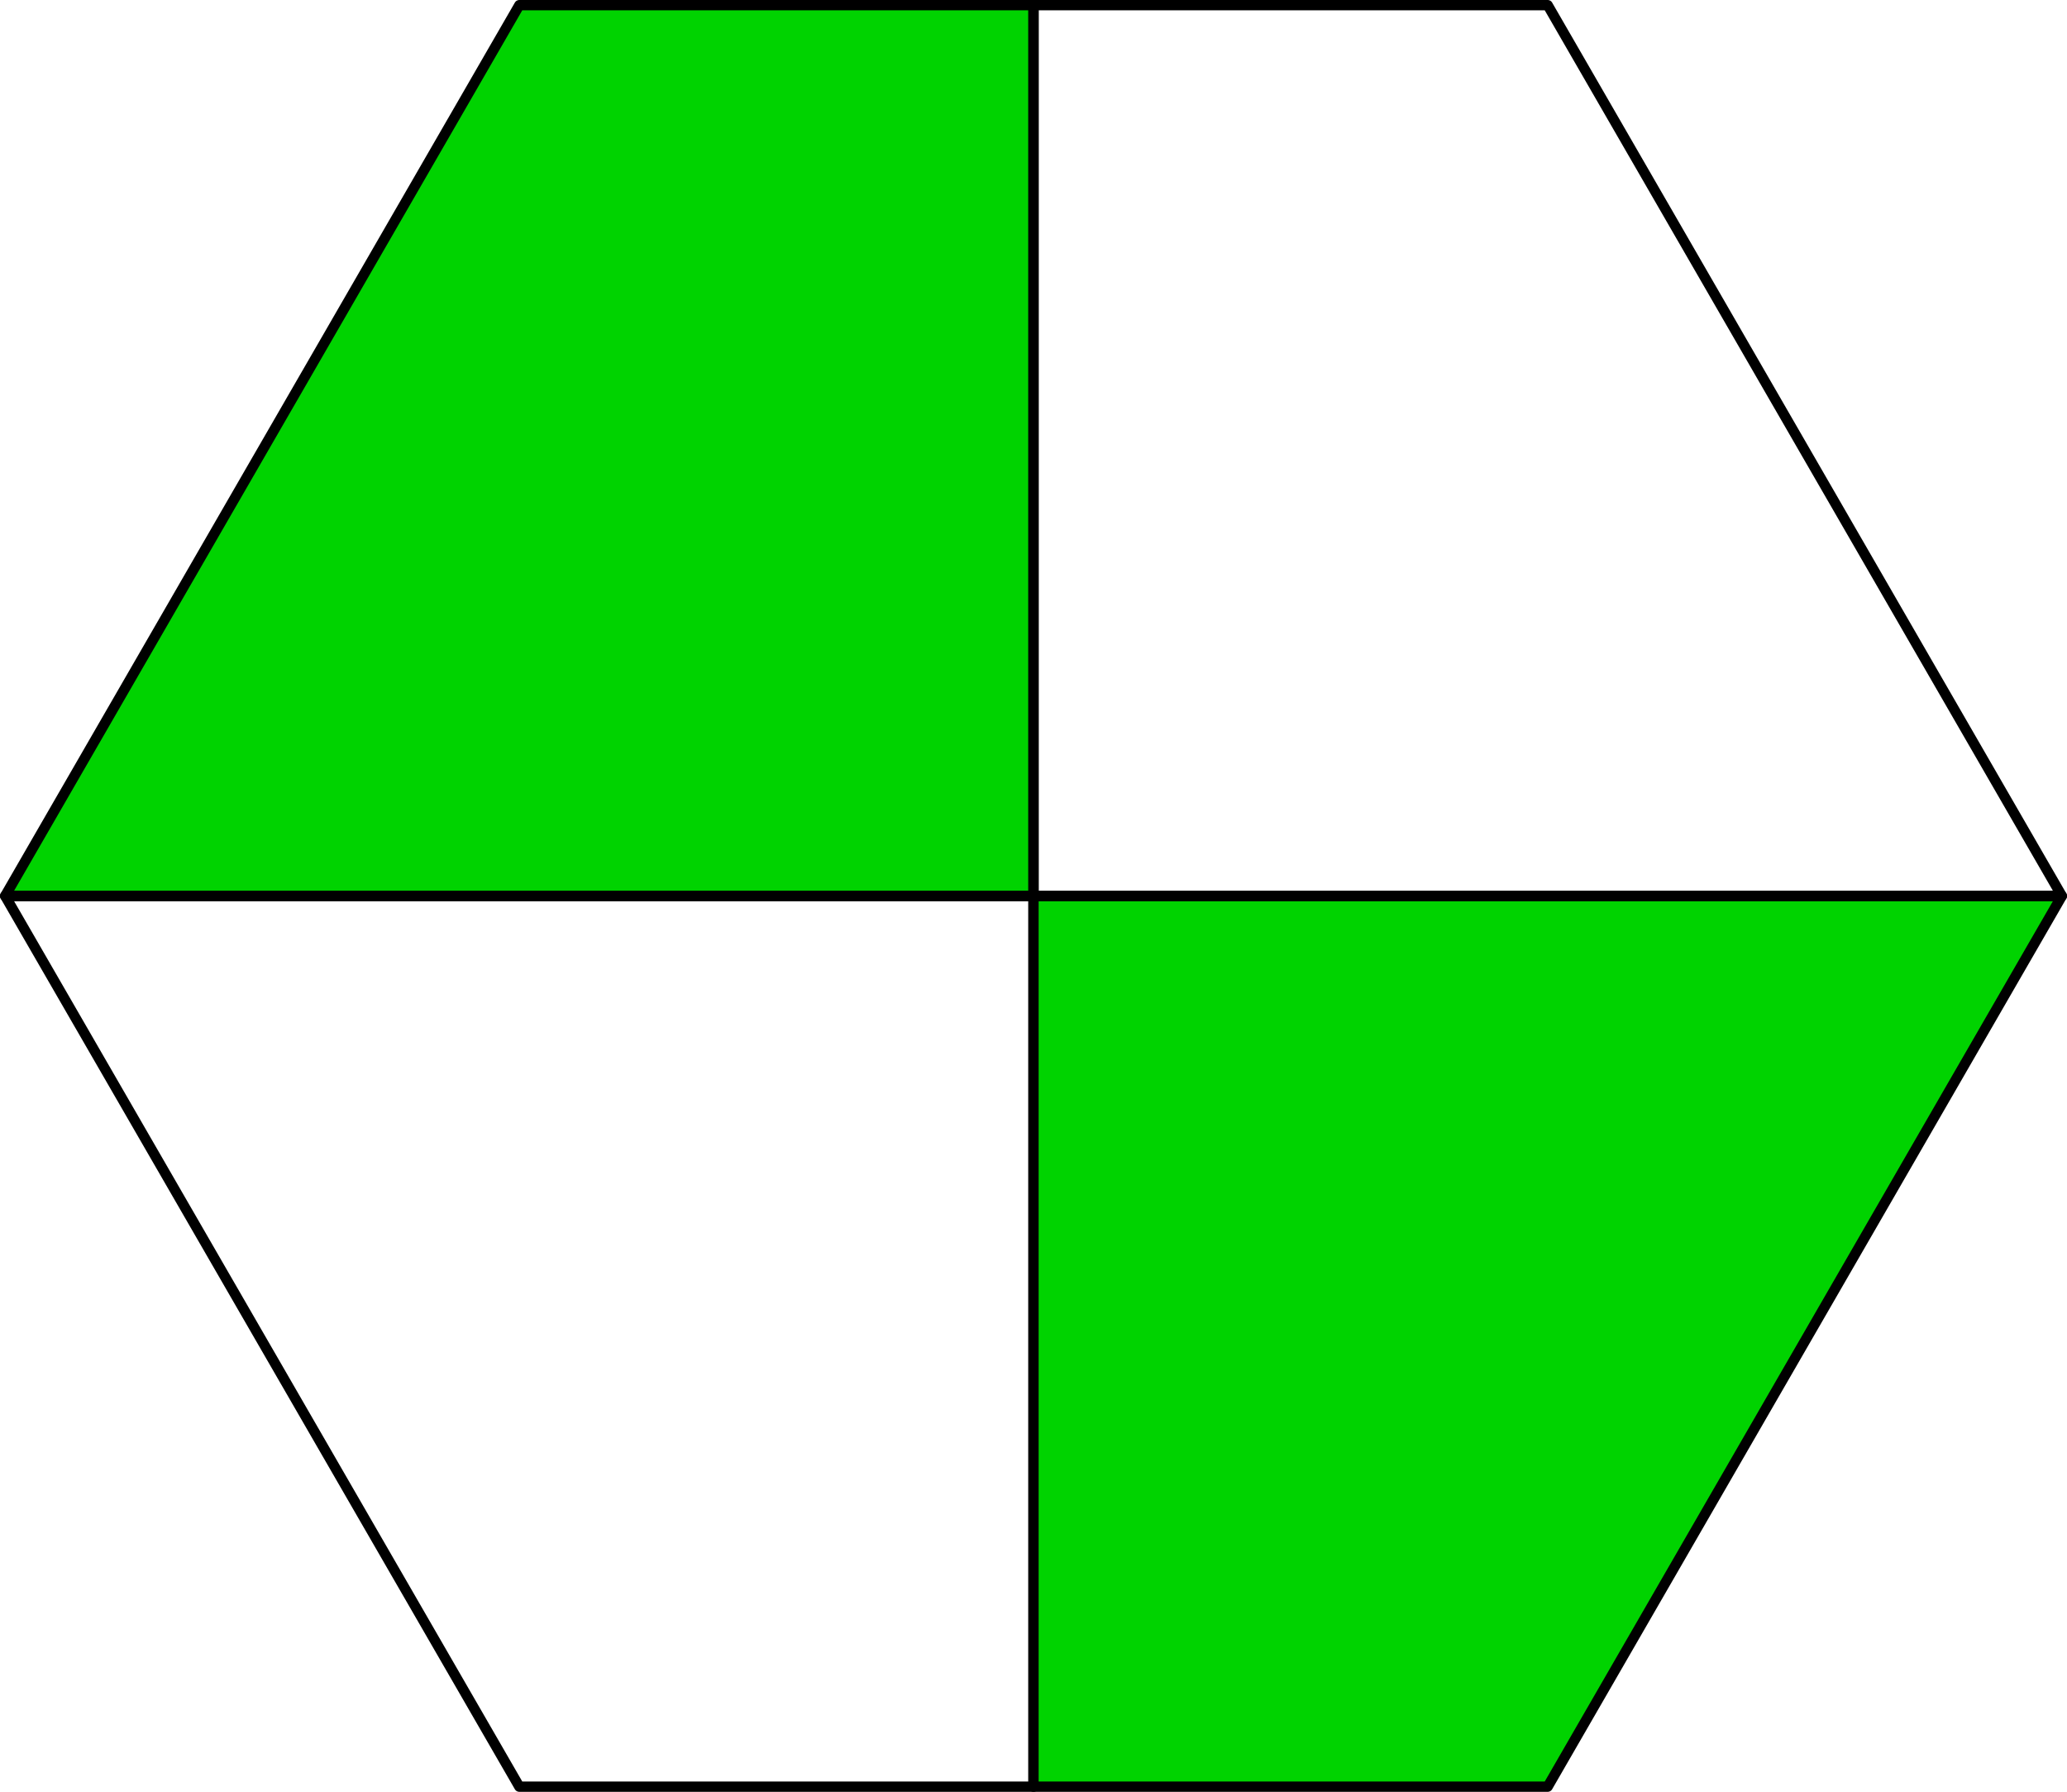 <?xml version="1.0" encoding="UTF-8"?><svg id="b" xmlns="http://www.w3.org/2000/svg" viewBox="0 0 201 174.21"><g id="c"><polygon points="100.5 .5 100.5 87.11 .5 87.11 50.5 .5 100.5 .5" fill="#00d300" stroke="#000" stroke-linecap="round" stroke-linejoin="round"/><polygon points="100.5 87.11 100.5 173.71 50.5 173.71 .5 87.11 100.5 87.11" fill="none" stroke="#000" stroke-linecap="round" stroke-linejoin="round"/><polygon points="200.5 87.11 150.5 173.71 100.5 173.71 100.5 87.11 200.5 87.11" fill="#00d300" stroke="#000" stroke-linecap="round" stroke-linejoin="round"/><polygon points="200.5 87.11 100.5 87.11 100.5 .5 150.5 .5 200.5 87.11" fill="none" stroke="#000" stroke-linecap="round" stroke-linejoin="round"/></g></svg>